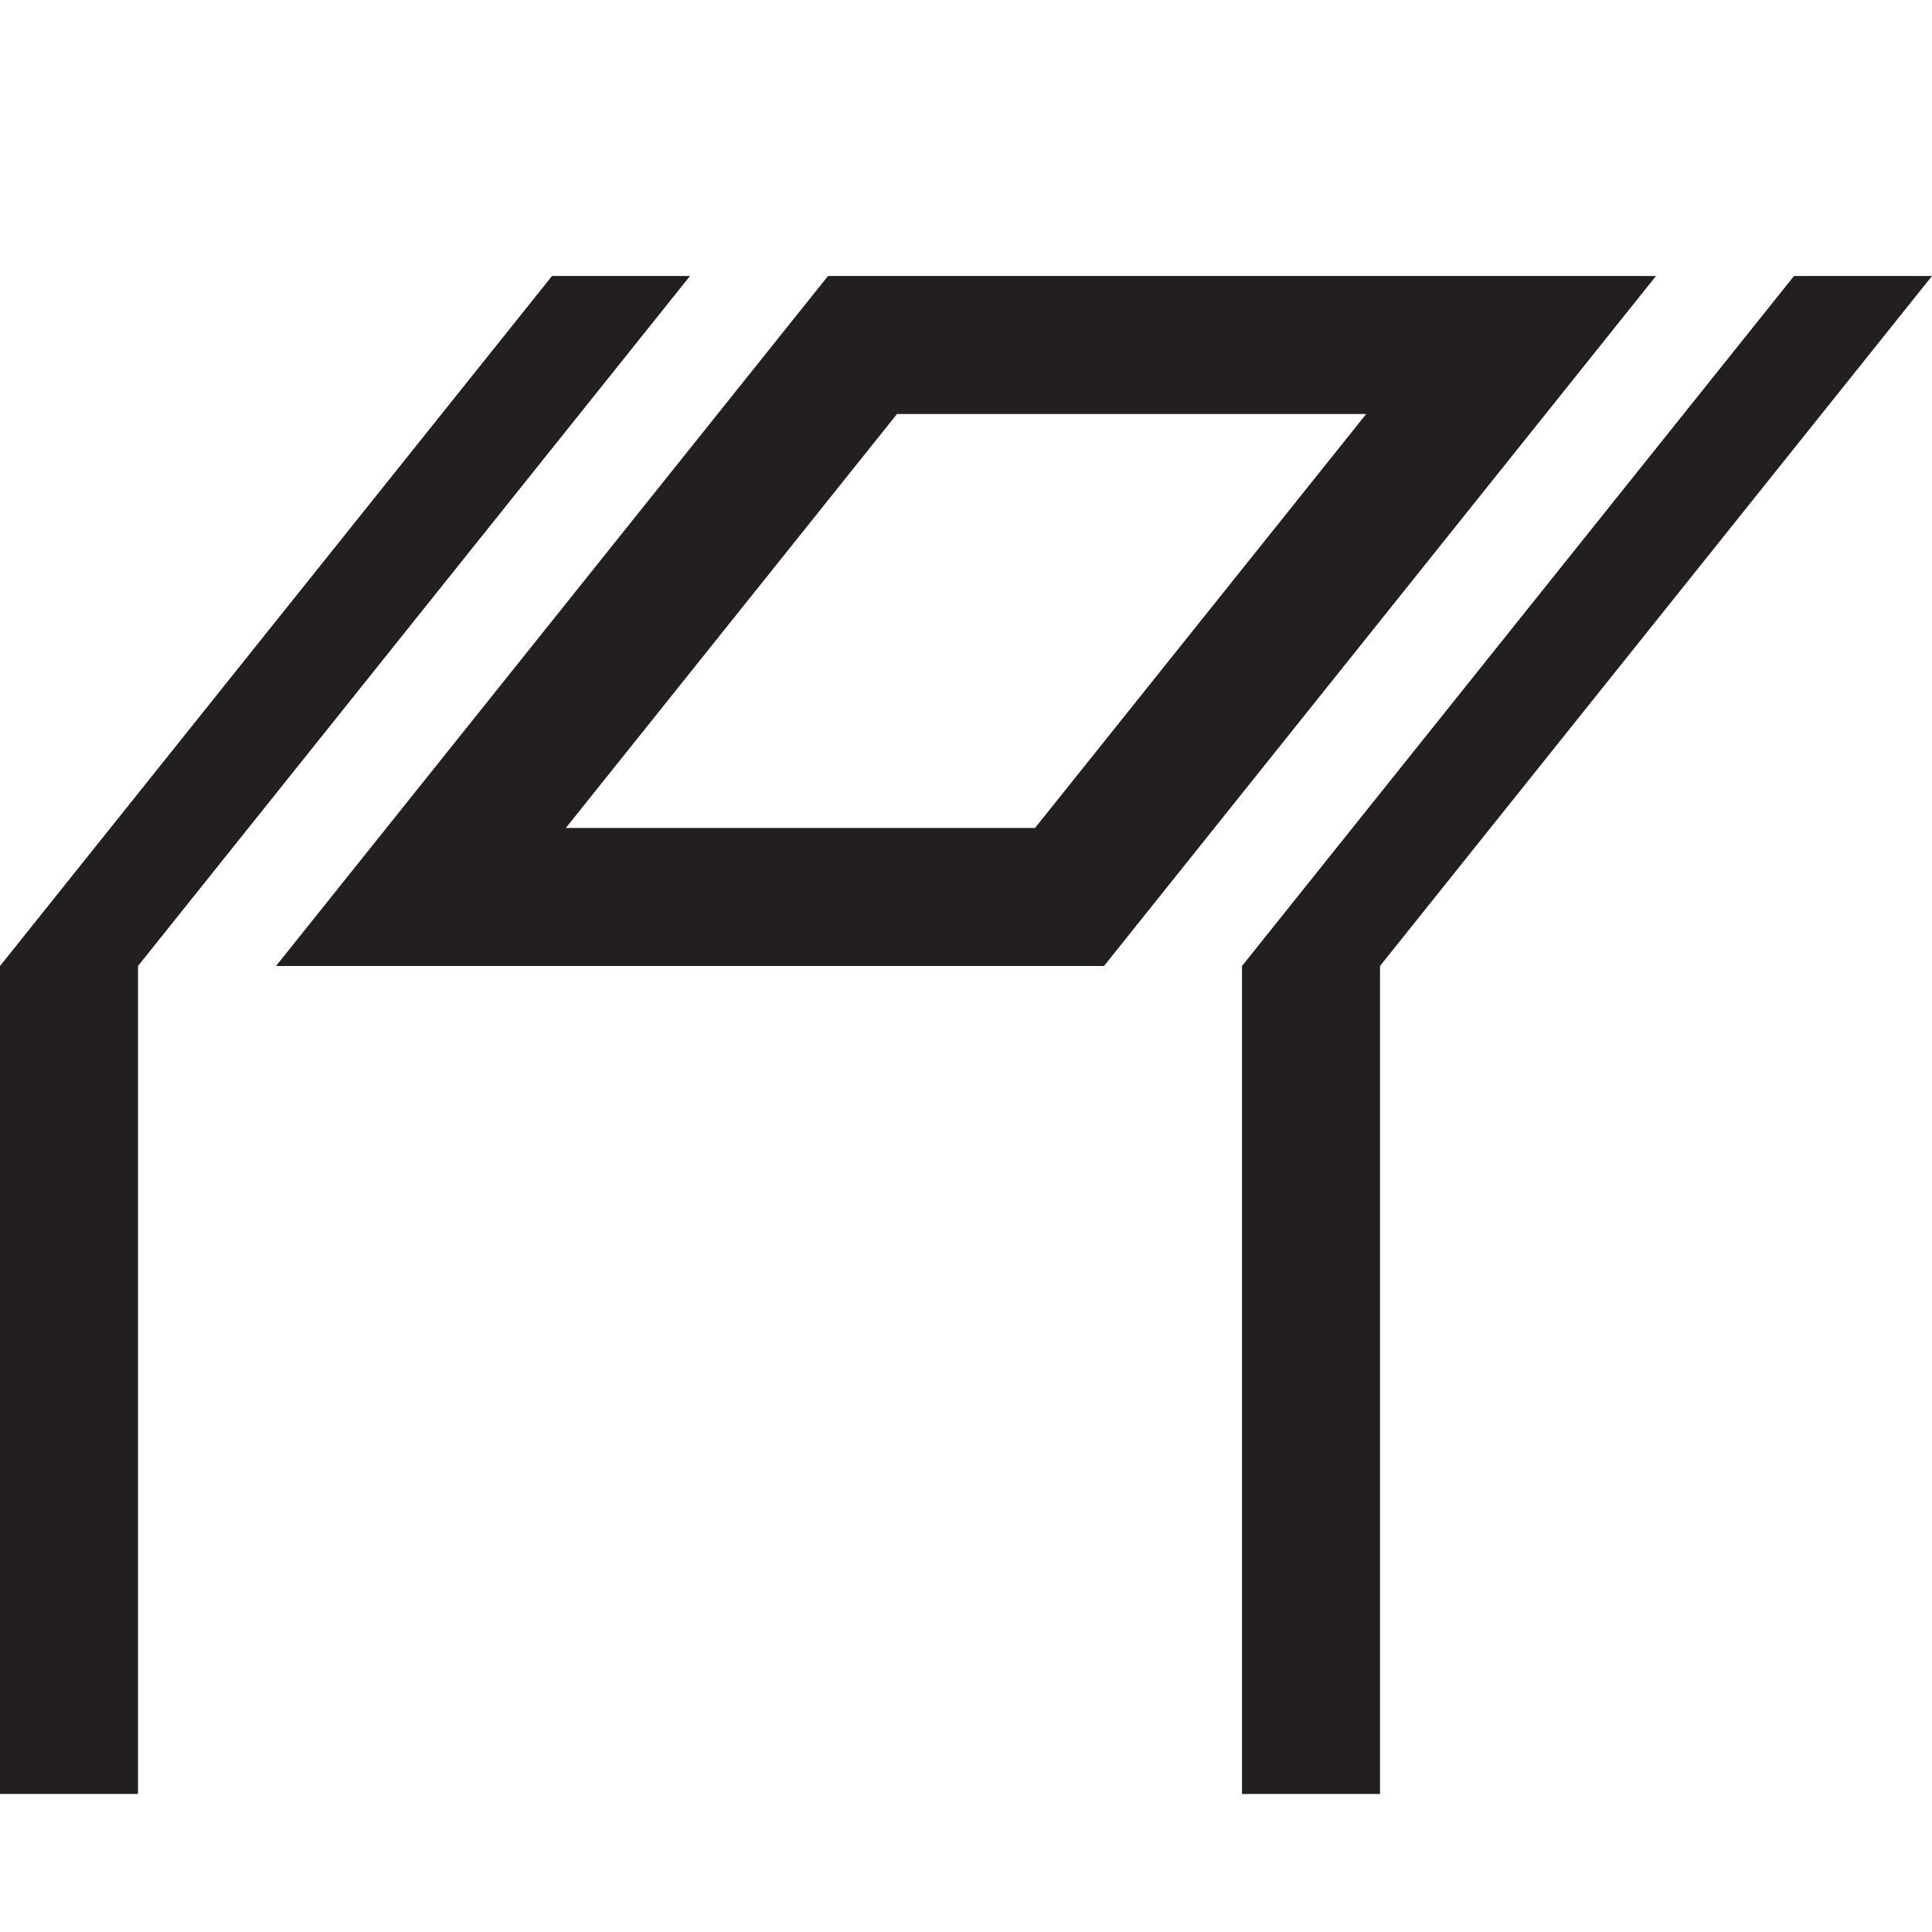 <?xml version="1.0" encoding="utf-8"?>
<!-- Generator: Adobe Illustrator 20.0.0, SVG Export Plug-In . SVG Version: 6.00 Build 0)  -->
<svg version="1.1" id="Layer_1" xmlns="http://www.w3.org/2000/svg" xmlns:xlink="http://www.w3.org/1999/xlink" x="0px" y="0px"
	 width="14px" height="14px" viewBox="0 0 14 14" style="enable-background:new 0 0 14 14;" xml:space="preserve">
<polygon fill="#231F20" points="0,13 1,13 1,7 5,2 4,2 0,7 "/>
<polygon fill="#231F20" points="9,13 10,13 10,7 14,2 13,2 9,7 "/>
<path fill="#231F20" d="M6,2L2,7h6l4-5H6z M7.5,6H4.1l2.4-3h3.4L7.5,6z"/>
</svg>
